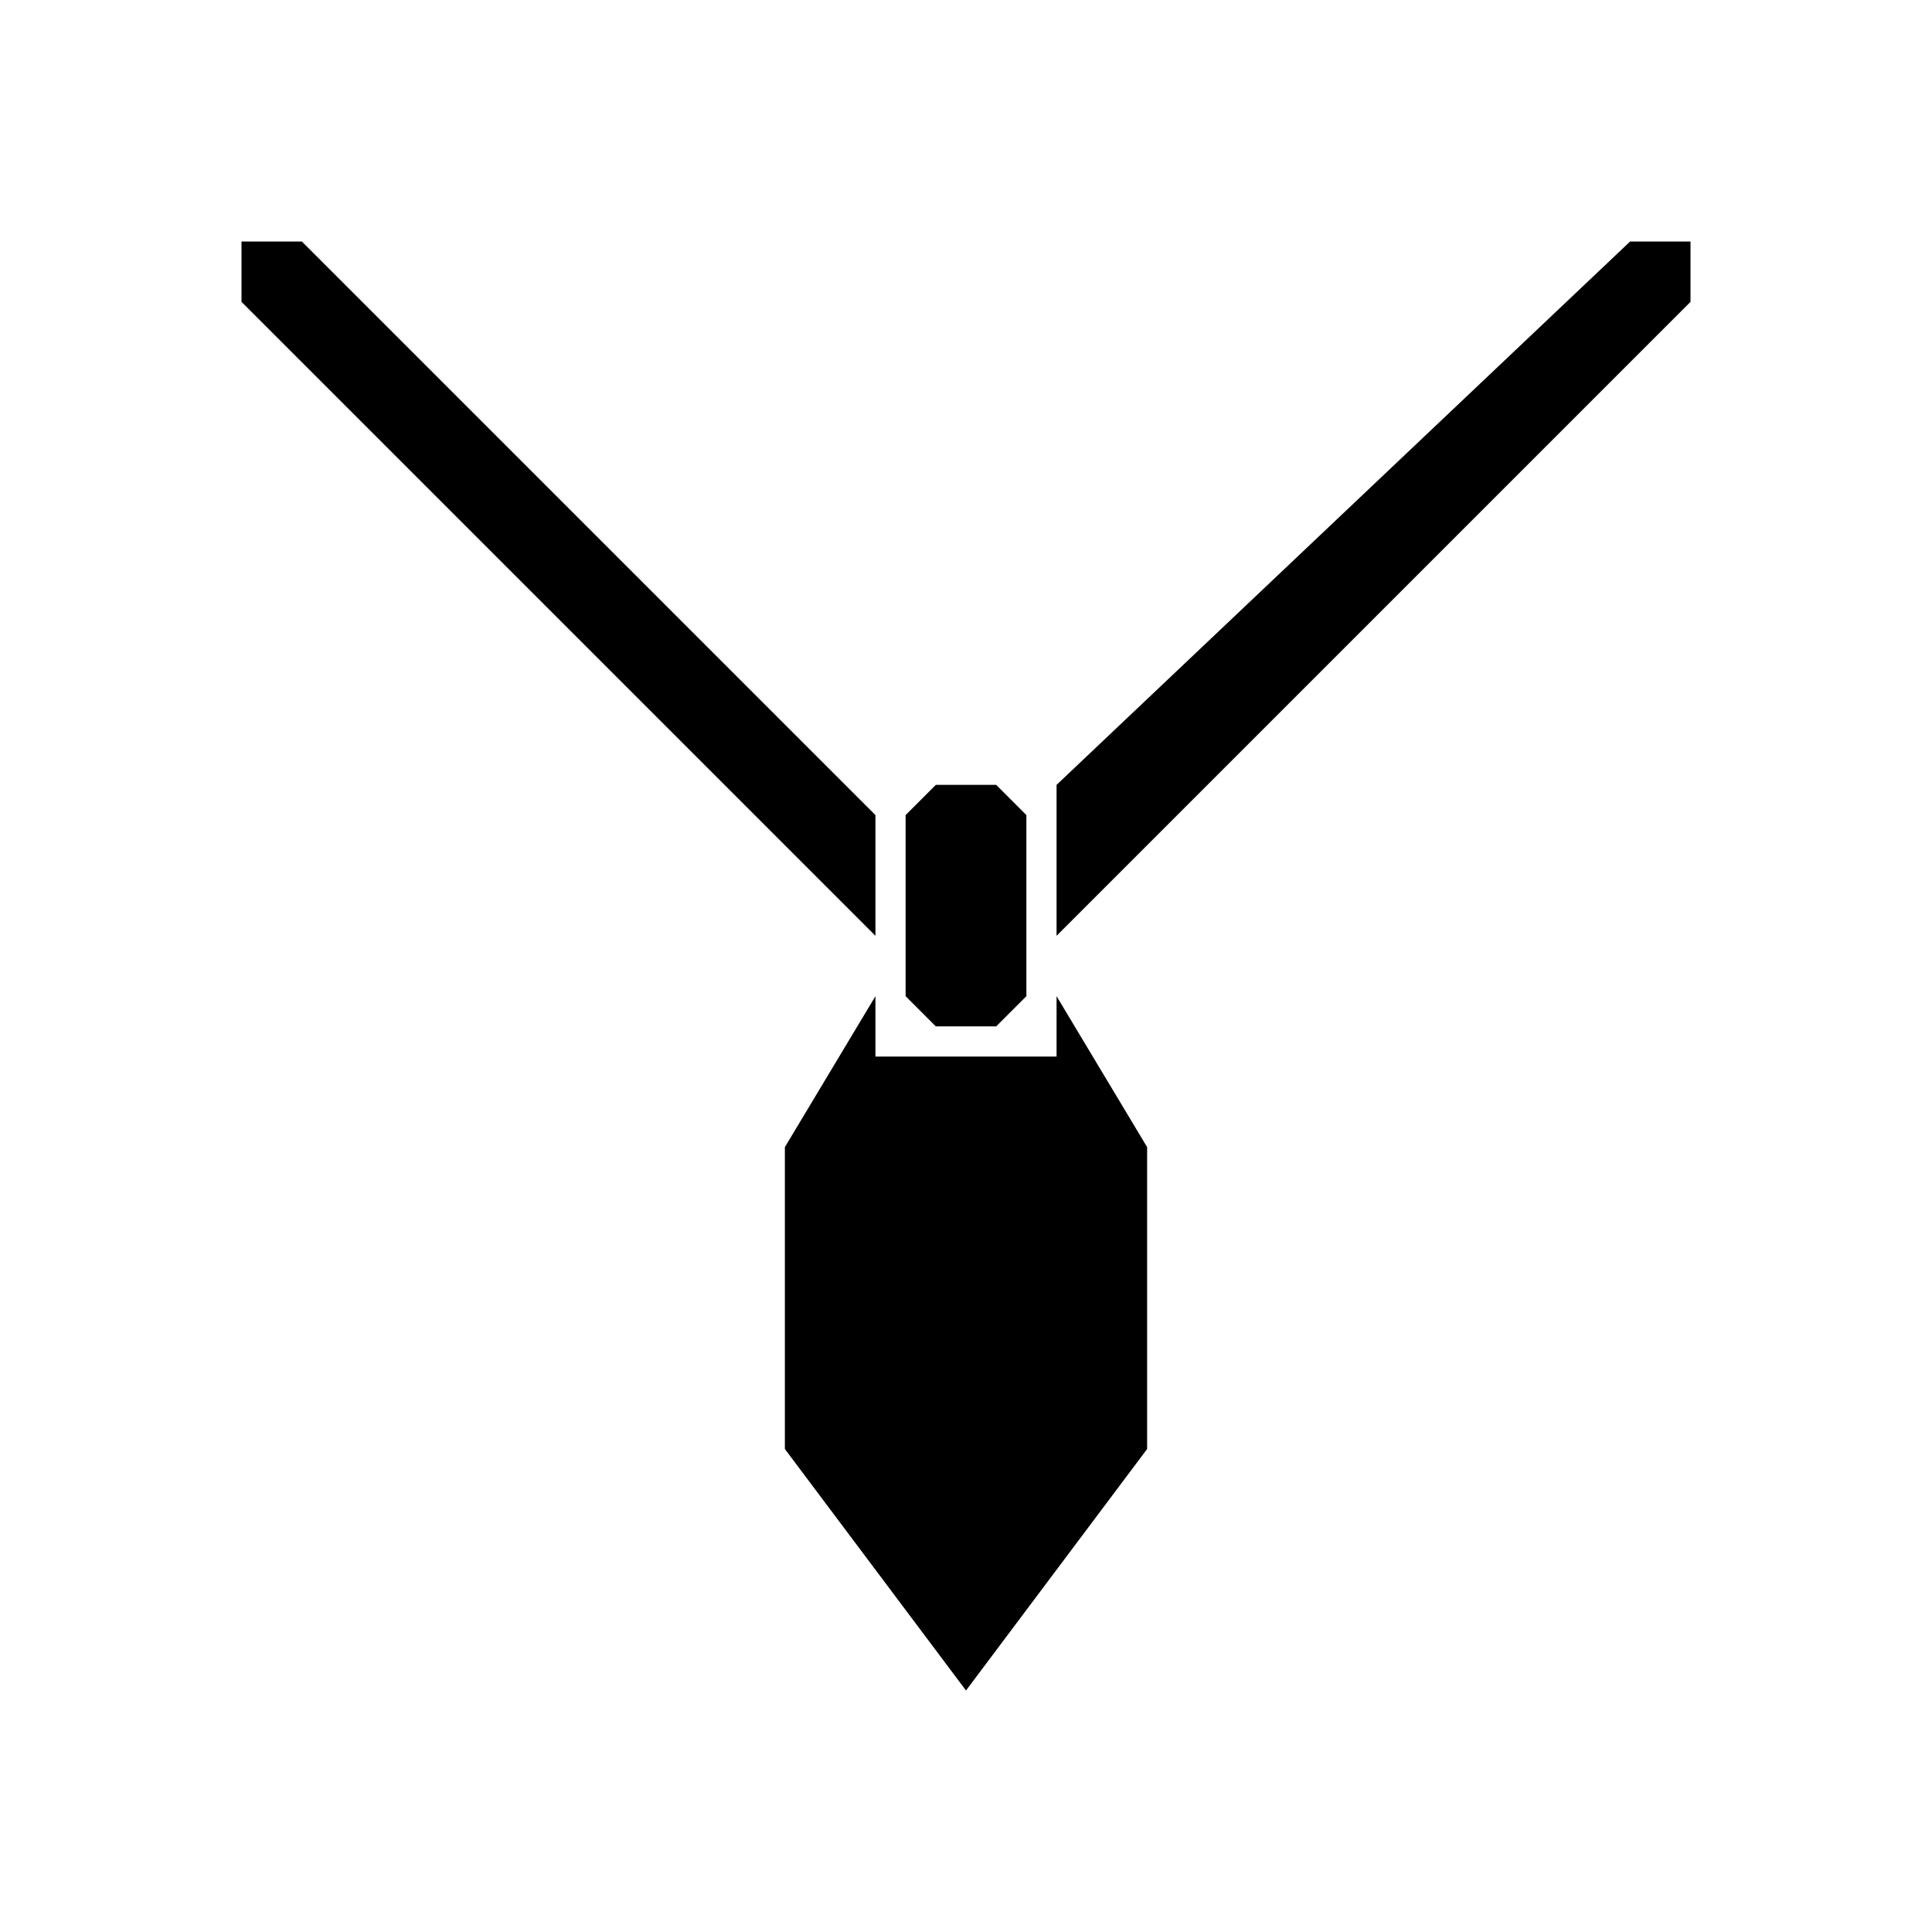 <?xml version="1.0" encoding="UTF-8"?>
<!DOCTYPE svg PUBLIC "-//W3C//DTD SVG 1.1//EN" "http://www.w3.org/Graphics/SVG/1.1/DTD/svg11.dtd">
<!-- Creator: CorelDRAW X7 -->
<svg xmlns="http://www.w3.org/2000/svg" xml:space="preserve" width="64px" height="64px" version="1.1" style="shape-rendering:geometricPrecision; text-rendering:geometricPrecision; image-rendering:optimizeQuality; fill-rule:evenodd; clip-rule:evenodd"
viewBox="0 0 6400 6400"
 xmlns:xlink="http://www.w3.org/1999/xlink">
 <defs>
  <style type="text/css">
   <![CDATA[
    .fil0 {fill:black}
   ]]>
  </style>
 </defs>
 <g id="Camada_x0020_1">
  <path class="fil0" d="M3800 3800l0 1000 -600 800 -600 -800 0 -1000 300 -500 0 200 600 0 0 -200 300 500zm1600 -3000l-1900 1800 0 500 2100 -2100 0 -200 -200 0zm-4400 0l1900 1900 0 400 -2100 -2100 0 -200 200 0zm2100 1800l200 0 100 100 0 600 -100 100 -200 0 -100 -100 0 -600 100 -100z"/>
 </g>
</svg>
